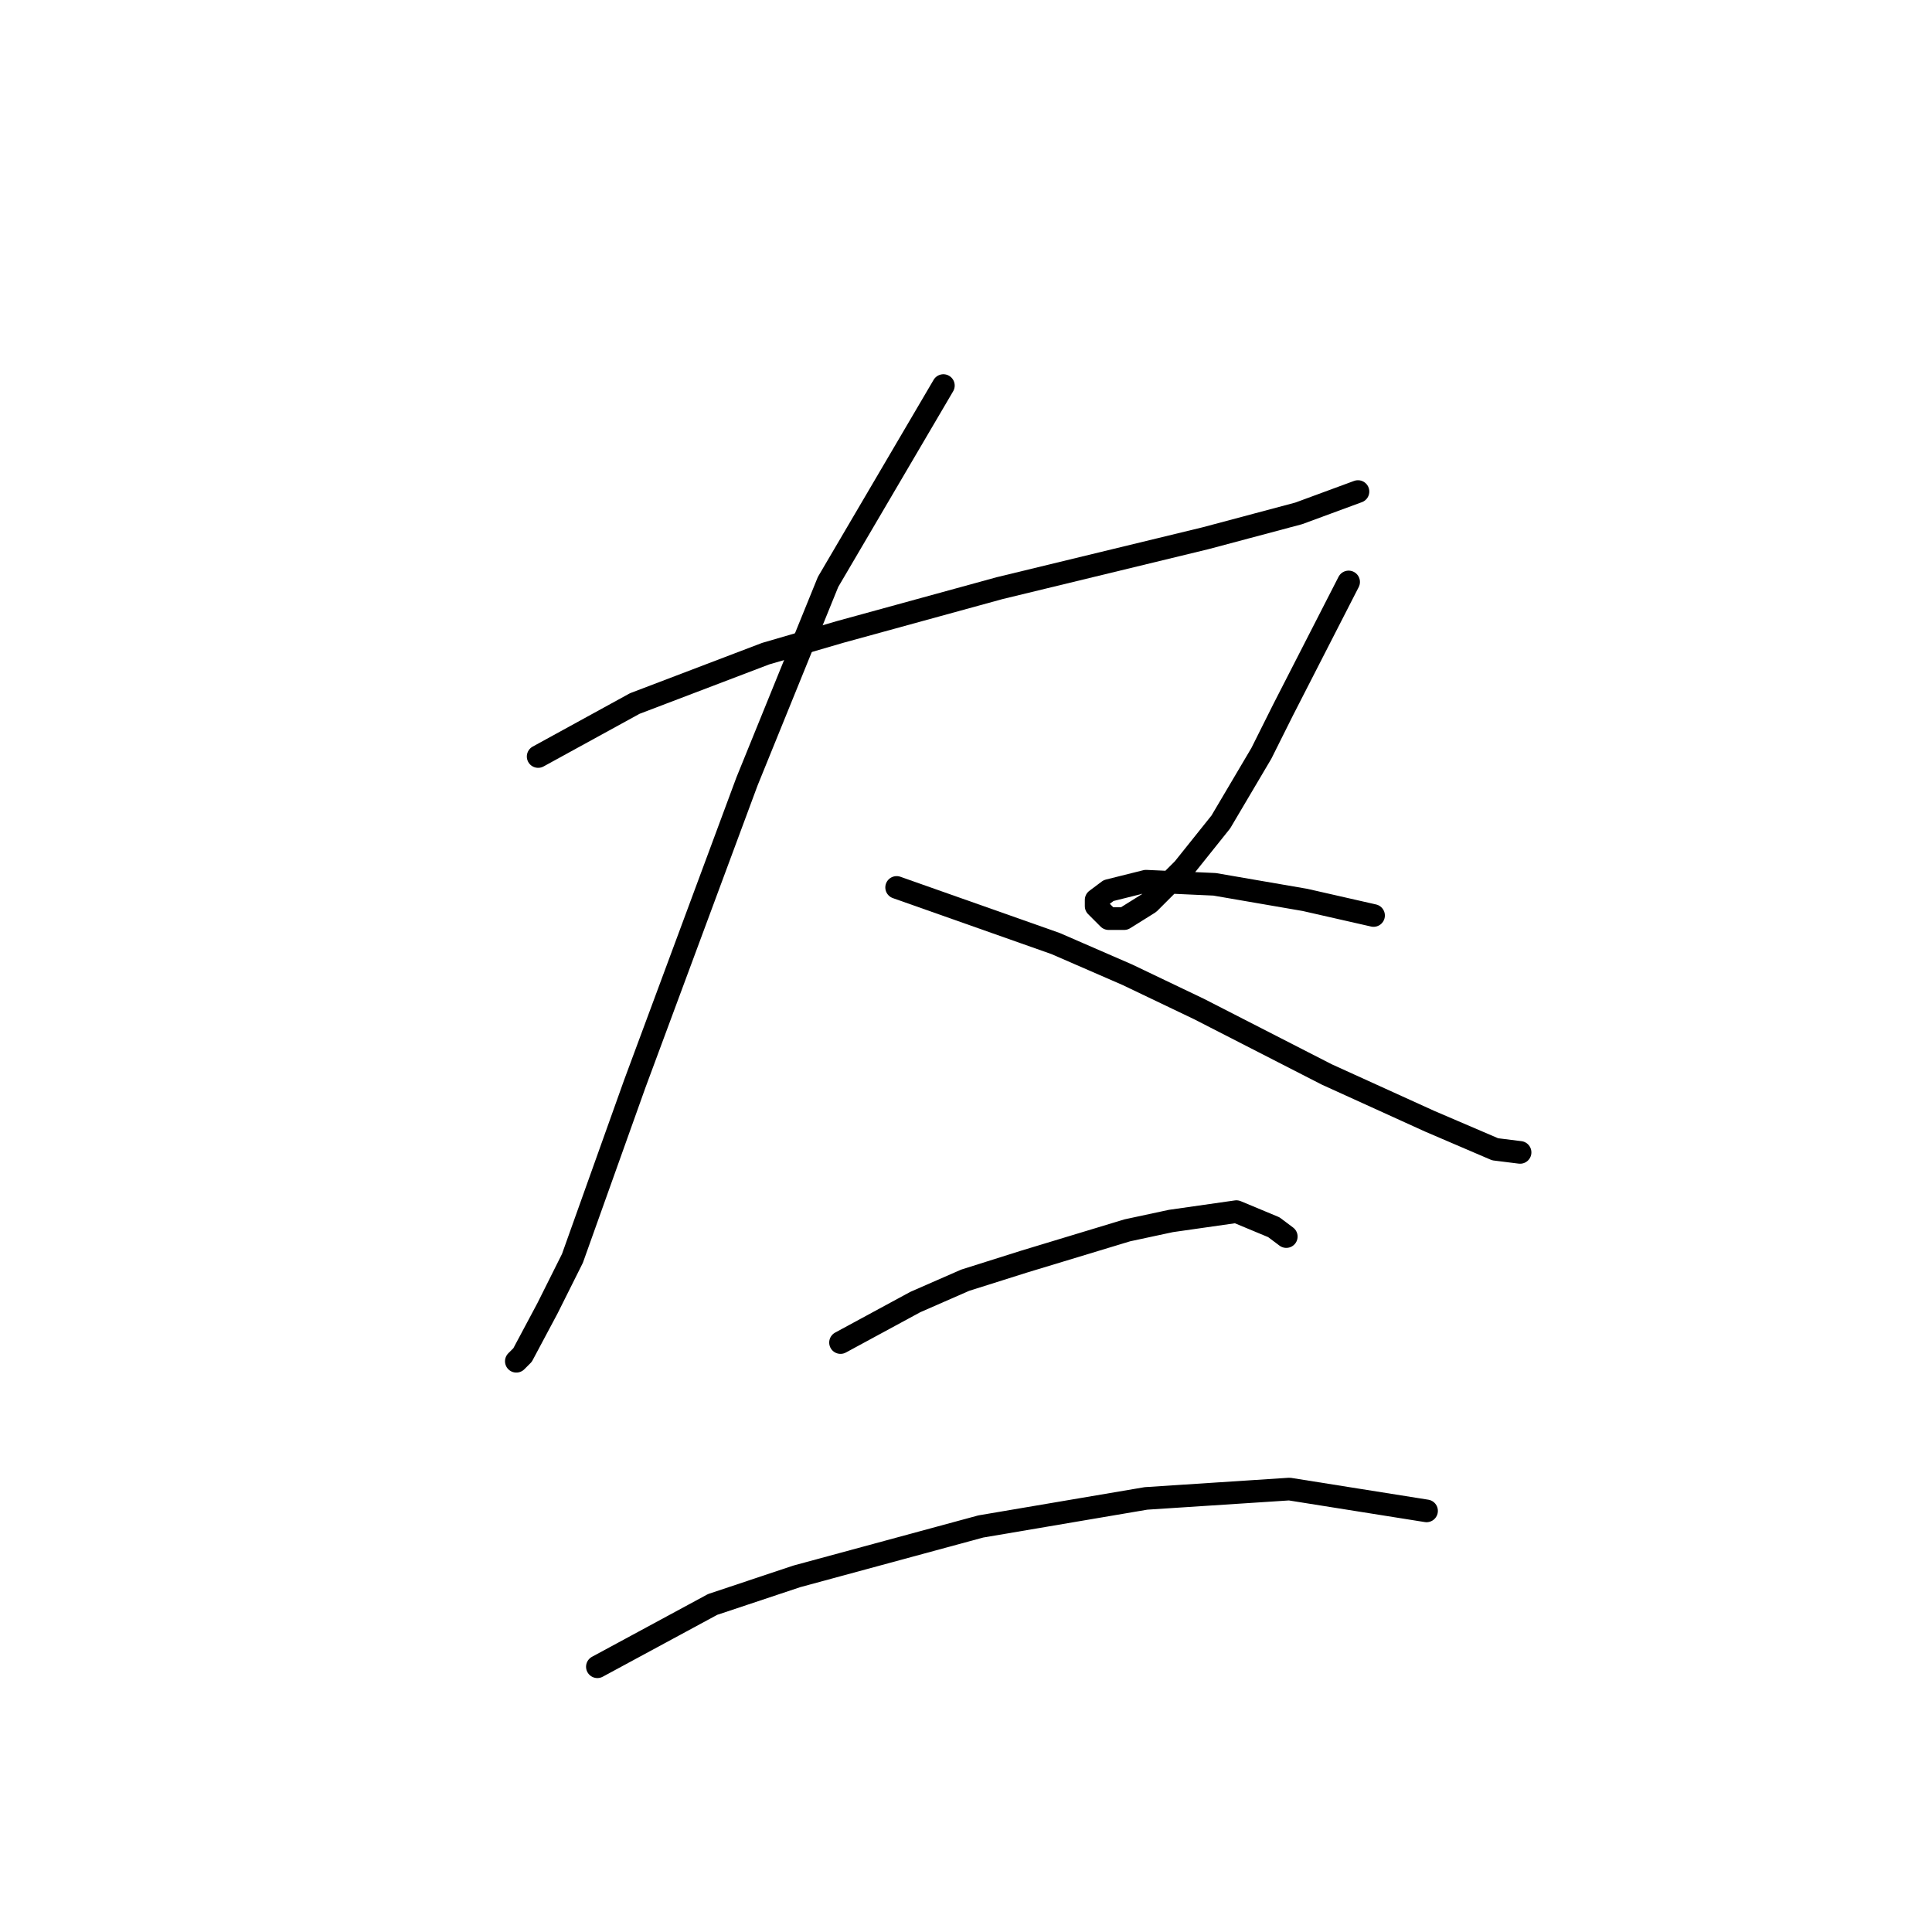 <?xml version="1.0" standalone="no"?>
    <svg width="256" height="256" xmlns="http://www.w3.org/2000/svg" version="1.1">
    <polyline stroke="black" stroke-width="3" stroke-linecap="round" fill="transparent" stroke-linejoin="round" points="71.307 100.242 84.111 93.22 101.46 86.611 111.373 83.72 132.438 77.937 159.7 71.328 172.091 68.024 179.939 65.133 179.939 65.133 " />
        <polyline stroke="black" stroke-width="3" stroke-linecap="round" fill="transparent" stroke-linejoin="round" points="125.003 51.089 109.721 77.111 98.981 103.546 84.111 143.612 75.85 166.743 72.546 173.352 69.242 179.548 68.416 180.374 68.416 180.374 " />
        <polyline stroke="black" stroke-width="3" stroke-linecap="round" fill="transparent" stroke-linejoin="round" points="118.808 117.59 139.873 125.025 149.373 129.155 158.874 133.699 175.809 142.373 189.439 148.569 198.113 152.286 201.418 152.699 201.418 152.699 " />
        <polyline stroke="black" stroke-width="3" stroke-linecap="round" fill="transparent" stroke-linejoin="round" points="178.7 77.111 170.026 94.046 167.135 99.829 161.765 108.916 156.808 115.112 152.265 119.655 148.96 121.721 146.895 121.721 146.069 120.894 145.243 120.068 145.243 119.242 146.895 118.003 151.852 116.764 160.939 117.177 172.917 119.242 182.004 121.308 182.004 121.308 " />
        <polyline stroke="black" stroke-width="3" stroke-linecap="round" fill="transparent" stroke-linejoin="round" points="111.373 177.895 121.286 172.526 127.895 169.634 135.743 167.156 149.373 163.026 155.156 161.786 163.83 160.547 168.787 162.613 170.439 163.852 170.439 163.852 " />
        <polyline stroke="black" stroke-width="3" stroke-linecap="round" fill="transparent" stroke-linejoin="round" points="79.155 220.853 94.438 212.592 105.59 208.874 129.96 202.265 151.852 198.548 170.852 197.309 189.026 200.2 189.026 200.2 " />
        </svg>